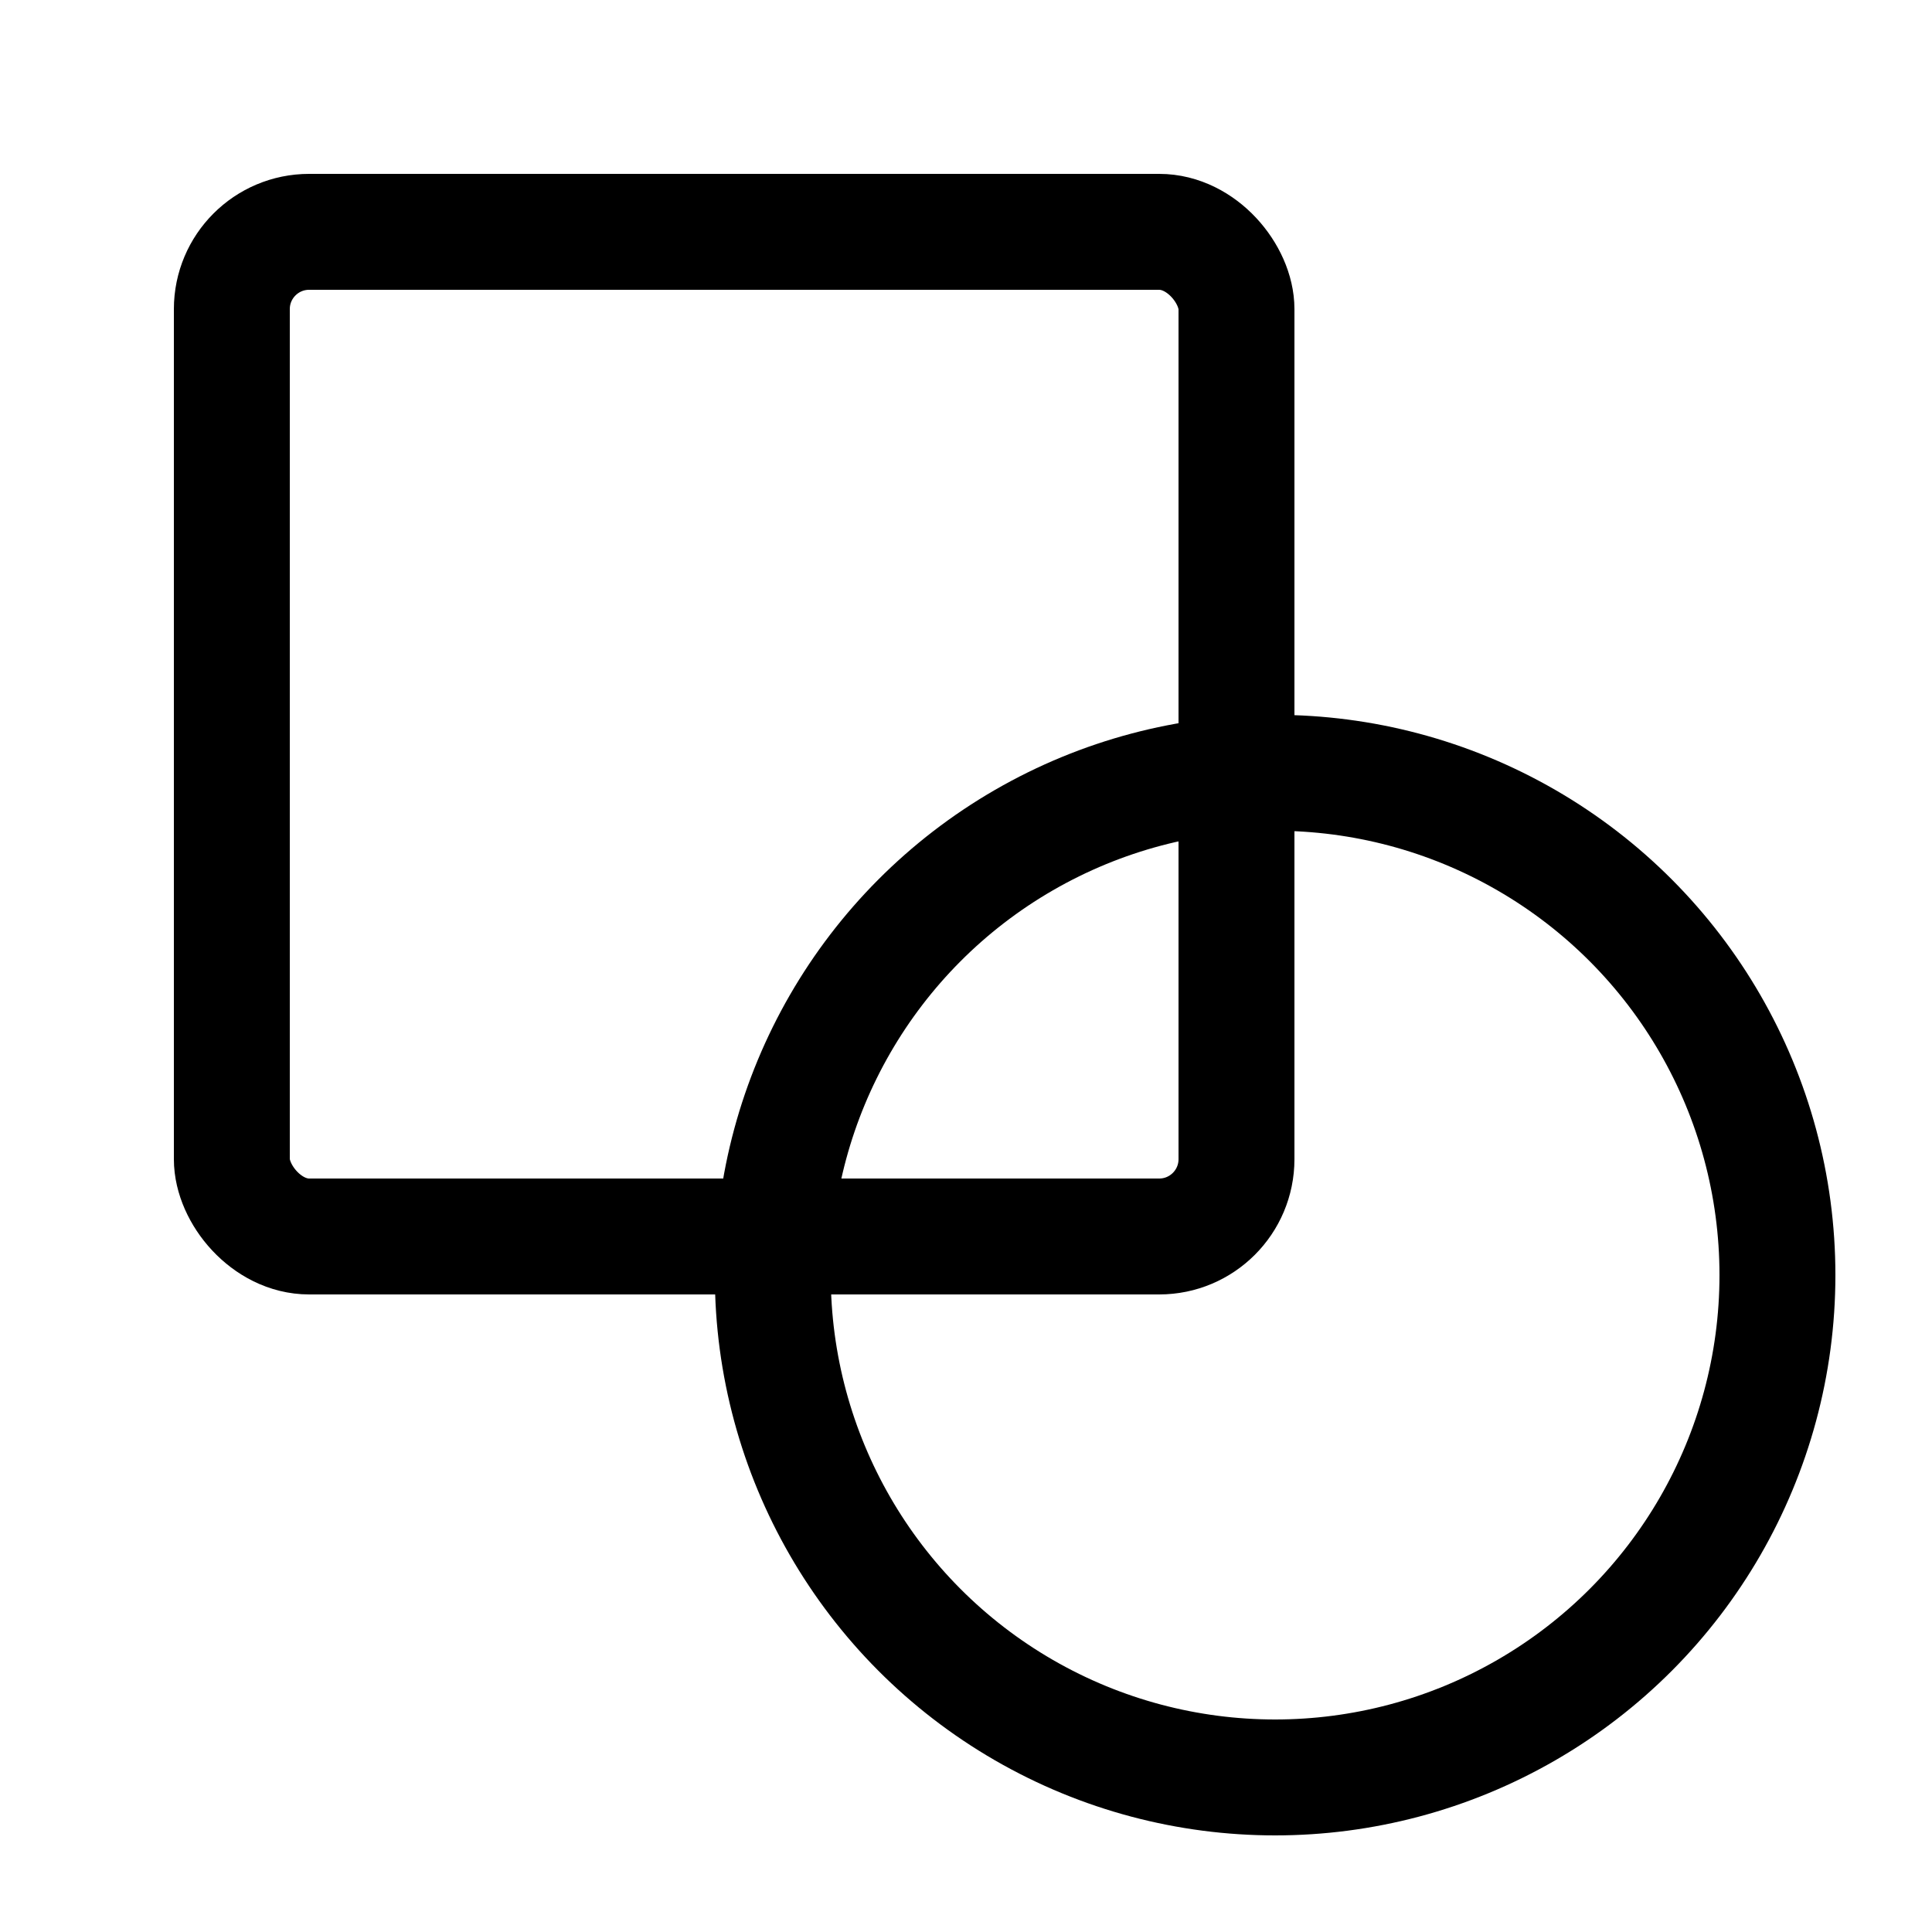 <?xml version="1.0" encoding="UTF-8"?>
<svg width="25px" height="25px" viewBox="0 0 25 25" version="1.1" xmlns="http://www.w3.org/2000/svg" xmlns:xlink="http://www.w3.org/1999/xlink">
    <title>icon-tool-shape</title>
    <g id="Artboards" stroke="none" stroke-width="1" fill="none" fill-rule="evenodd">
        <g id="Segmentation---assets" transform="translate(-170, -193)">
            <g id="icon-tool-shape" transform="translate(170, 193)">
                <rect id="Rectangle" x="0" y="0" width="25" height="25"></rect>
                <rect id="Rectangle" stroke="currentColor" stroke-width="1.5" x="3" y="3" width="13" height="13" rx="1"></rect>
                <circle id="Oval" stroke="currentColor" stroke-width="1.5" cx="16.5" cy="16.5" r="6.5"></circle>
            </g>
        </g>
    </g>
</svg>